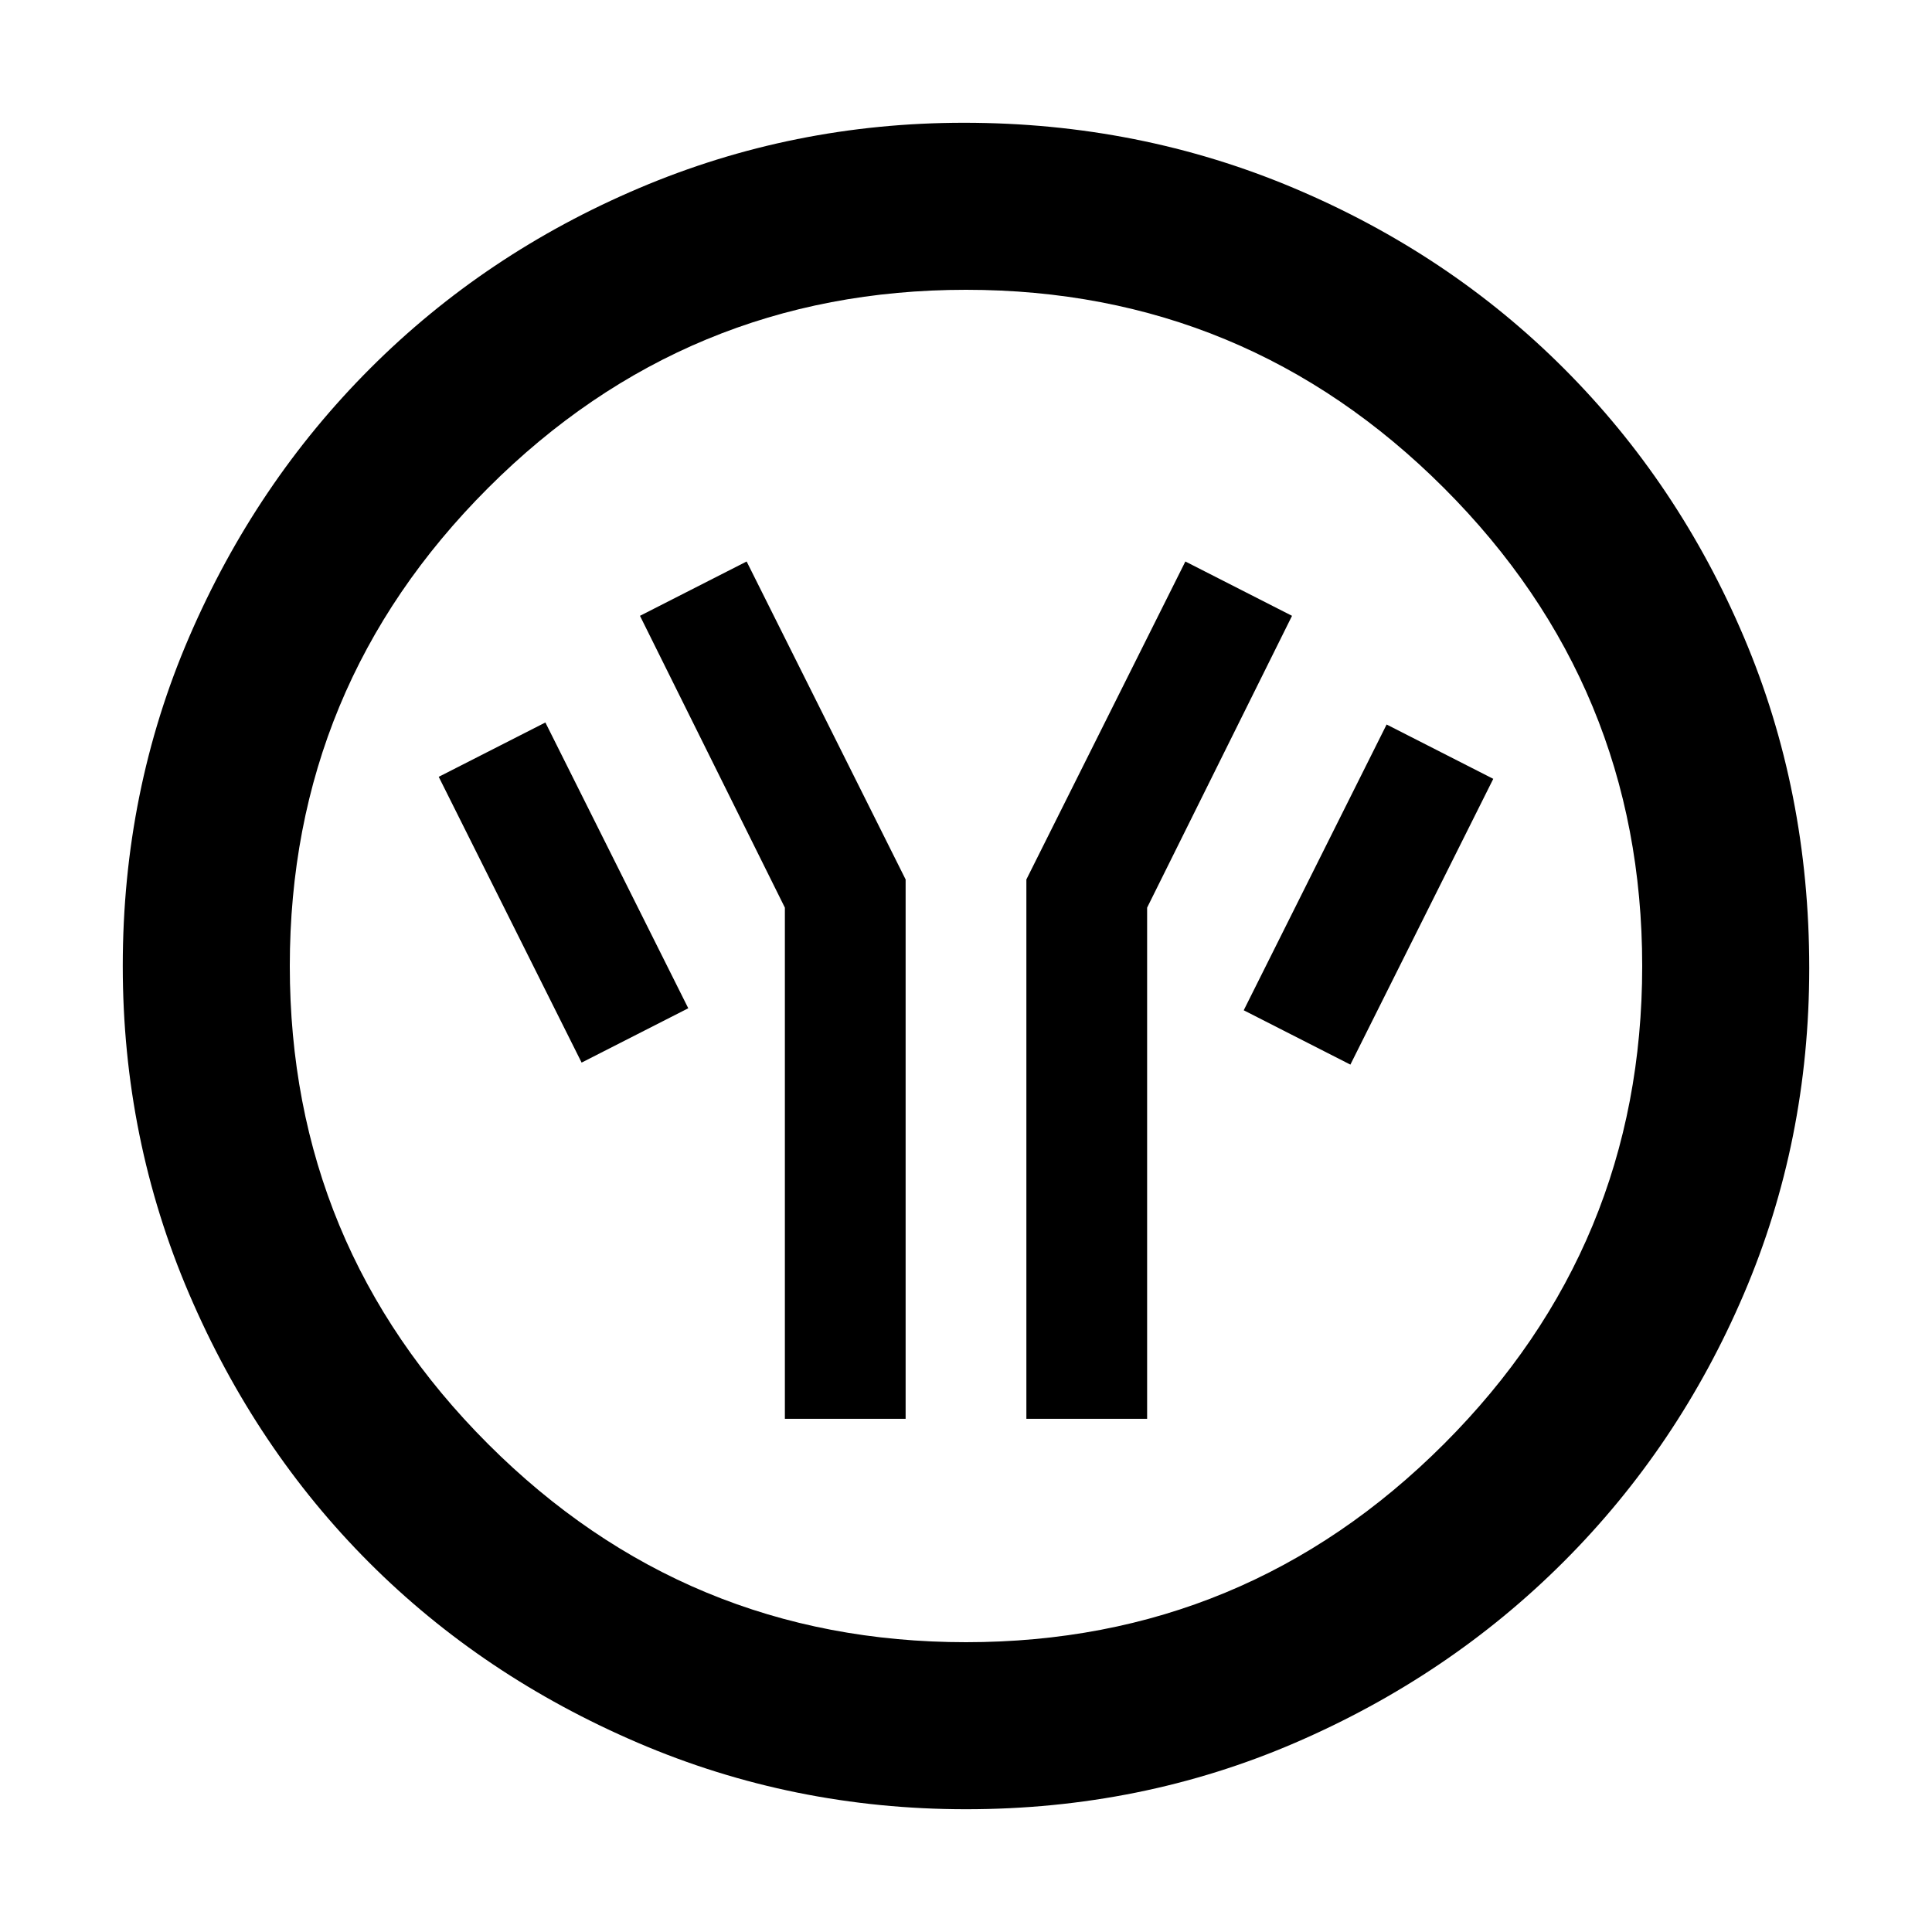 <svg xmlns="http://www.w3.org/2000/svg" height="48" width="48"><path d="M19.5 35.25h3v-13.4l-3.95-7.9-2.65 1.35 3.6 7.25Zm6 0h3v-12.7l3.6-7.25-2.65-1.35-3.95 7.9Zm8.05-8.8 3.55-7.1L34.45 18l-3.55 7.1Zm-19.1-.05 2.65-1.35-3.55-7.1-2.65 1.35ZM24 44.95q-4.3 0-8.15-1.65-3.85-1.65-6.675-4.475Q6.35 36 4.7 32.15 3.05 28.3 3.05 24q0-4.35 1.65-8.175Q6.35 12 9.2 9.15q2.85-2.85 6.675-4.475Q19.7 3.05 23.95 3.05q4.35 0 8.2 1.625Q36 6.3 38.85 9.15q2.85 2.85 4.475 6.675 1.625 3.825 1.625 8.225 0 4.3-1.625 8.1T38.85 38.8q-2.85 2.85-6.675 4.5Q28.35 44.95 24 44.95Zm0-4.15q6.95 0 11.875-4.925T40.8 24q0-6.95-4.925-11.875T24 7.2q-6.95 0-11.875 4.925T7.2 24q0 6.95 4.925 11.875T24 40.8ZM24 24Z"/></svg>